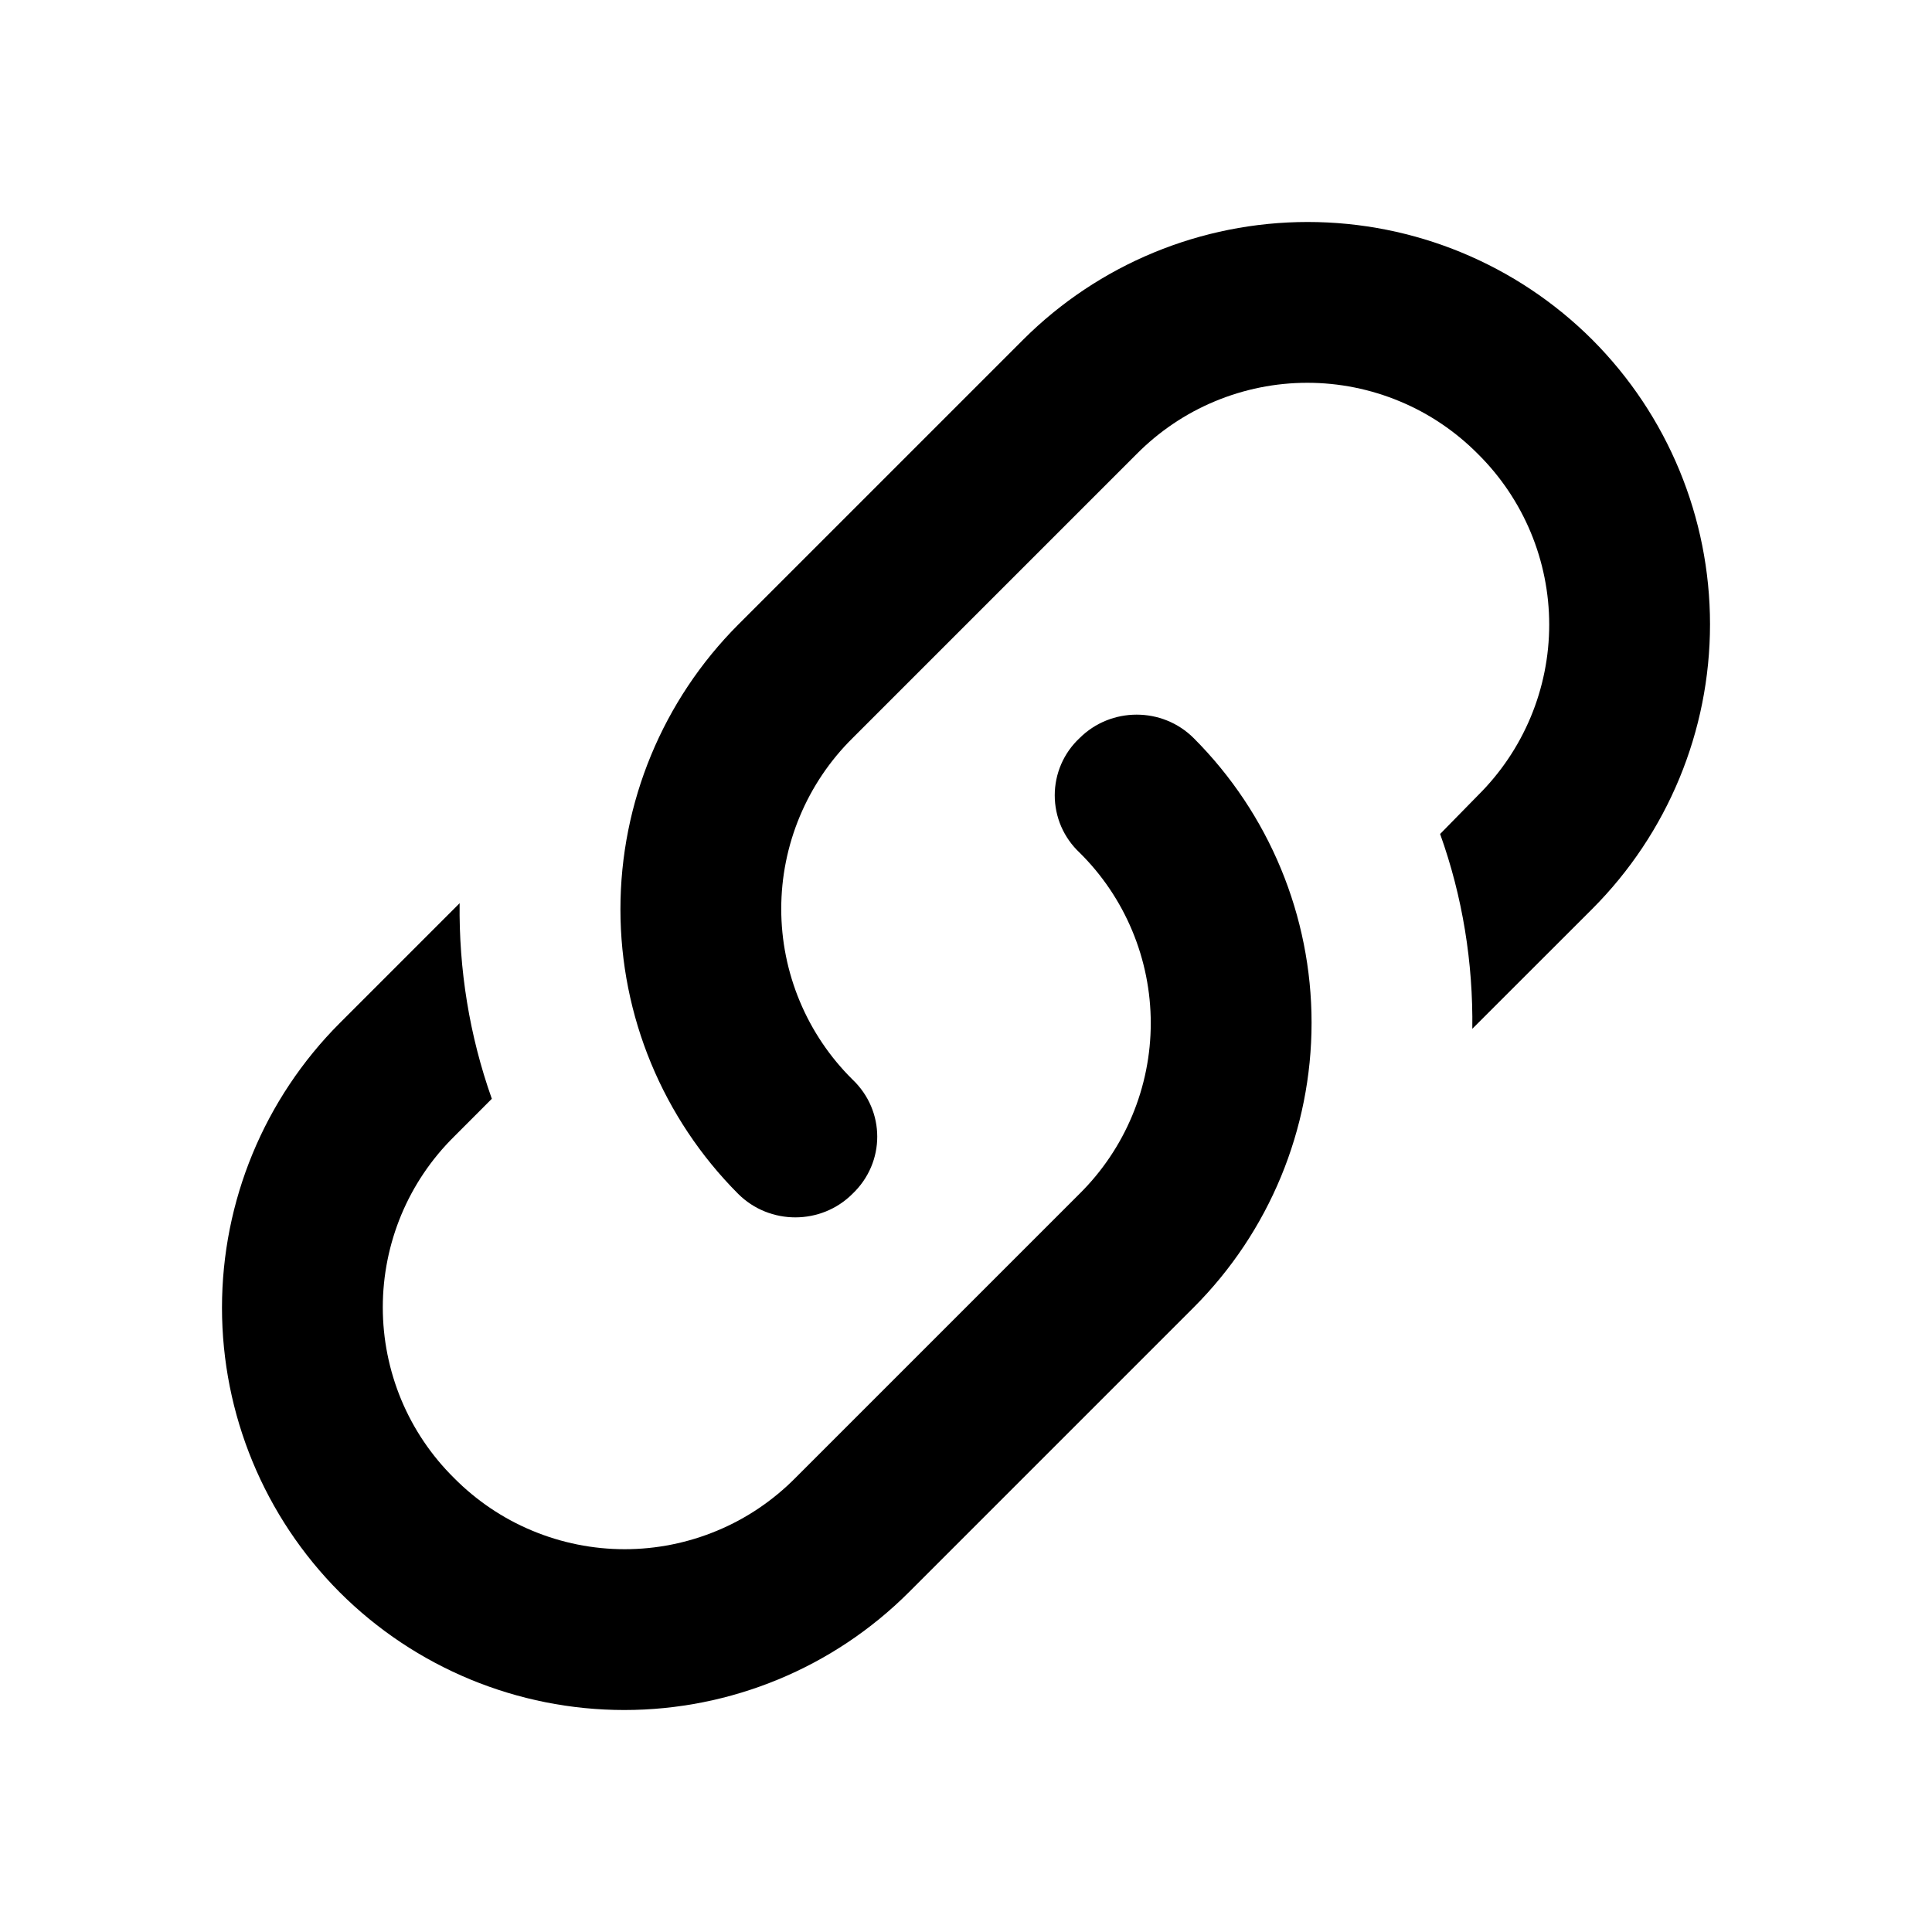 <svg width="30" height="30" viewBox="0 0 30 30" fill="none" xmlns="http://www.w3.org/2000/svg">
<path d="M13.237 16.762C13.75 17.25 13.75 18.05 13.237 18.538C12.75 19.025 11.95 19.025 11.462 18.538C10.292 17.365 9.634 15.776 9.634 14.119C9.634 12.462 10.292 10.873 11.462 9.7L15.887 5.275C17.06 4.104 18.649 3.447 20.306 3.447C21.963 3.447 23.552 4.104 24.725 5.275C25.896 6.448 26.553 8.037 26.553 9.694C26.553 11.351 25.896 12.94 24.725 14.113L22.862 15.975C22.875 14.95 22.712 13.925 22.362 12.95L22.95 12.35C23.3 12.003 23.578 11.591 23.768 11.136C23.958 10.681 24.056 10.193 24.056 9.7C24.056 9.207 23.958 8.719 23.768 8.264C23.578 7.809 23.3 7.397 22.95 7.05C22.603 6.7 22.191 6.421 21.736 6.232C21.281 6.042 20.793 5.944 20.3 5.944C19.807 5.944 19.319 6.042 18.864 6.232C18.409 6.421 17.997 6.7 17.65 7.05L13.237 11.463C12.887 11.809 12.609 12.222 12.419 12.677C12.229 13.132 12.131 13.62 12.131 14.113C12.131 14.605 12.229 15.093 12.419 15.548C12.609 16.003 12.887 16.416 13.237 16.762ZM16.762 11.463C17.25 10.975 18.05 10.975 18.537 11.463C19.708 12.635 20.366 14.224 20.366 15.881C20.366 17.538 19.708 19.128 18.537 20.3L14.112 24.725C12.94 25.896 11.351 26.553 9.694 26.553C8.037 26.553 6.447 25.896 5.275 24.725C4.104 23.552 3.447 21.963 3.447 20.306C3.447 18.649 4.104 17.06 5.275 15.887L7.137 14.025C7.125 15.05 7.287 16.075 7.637 17.062L7.05 17.65C6.699 17.997 6.421 18.409 6.231 18.864C6.042 19.319 5.944 19.807 5.944 20.3C5.944 20.793 6.042 21.281 6.231 21.736C6.421 22.191 6.699 22.603 7.05 22.95C7.397 23.3 7.809 23.579 8.264 23.768C8.719 23.958 9.207 24.056 9.7 24.056C10.193 24.056 10.681 23.958 11.136 23.768C11.591 23.579 12.003 23.3 12.35 22.95L16.762 18.538C17.113 18.191 17.391 17.778 17.581 17.323C17.771 16.868 17.869 16.38 17.869 15.887C17.869 15.395 17.771 14.907 17.581 14.452C17.391 13.997 17.113 13.584 16.762 13.238C16.641 13.124 16.544 12.986 16.478 12.834C16.412 12.681 16.378 12.516 16.378 12.35C16.378 12.184 16.412 12.019 16.478 11.866C16.544 11.714 16.641 11.576 16.762 11.463Z" fill="#000"/>
</svg>
